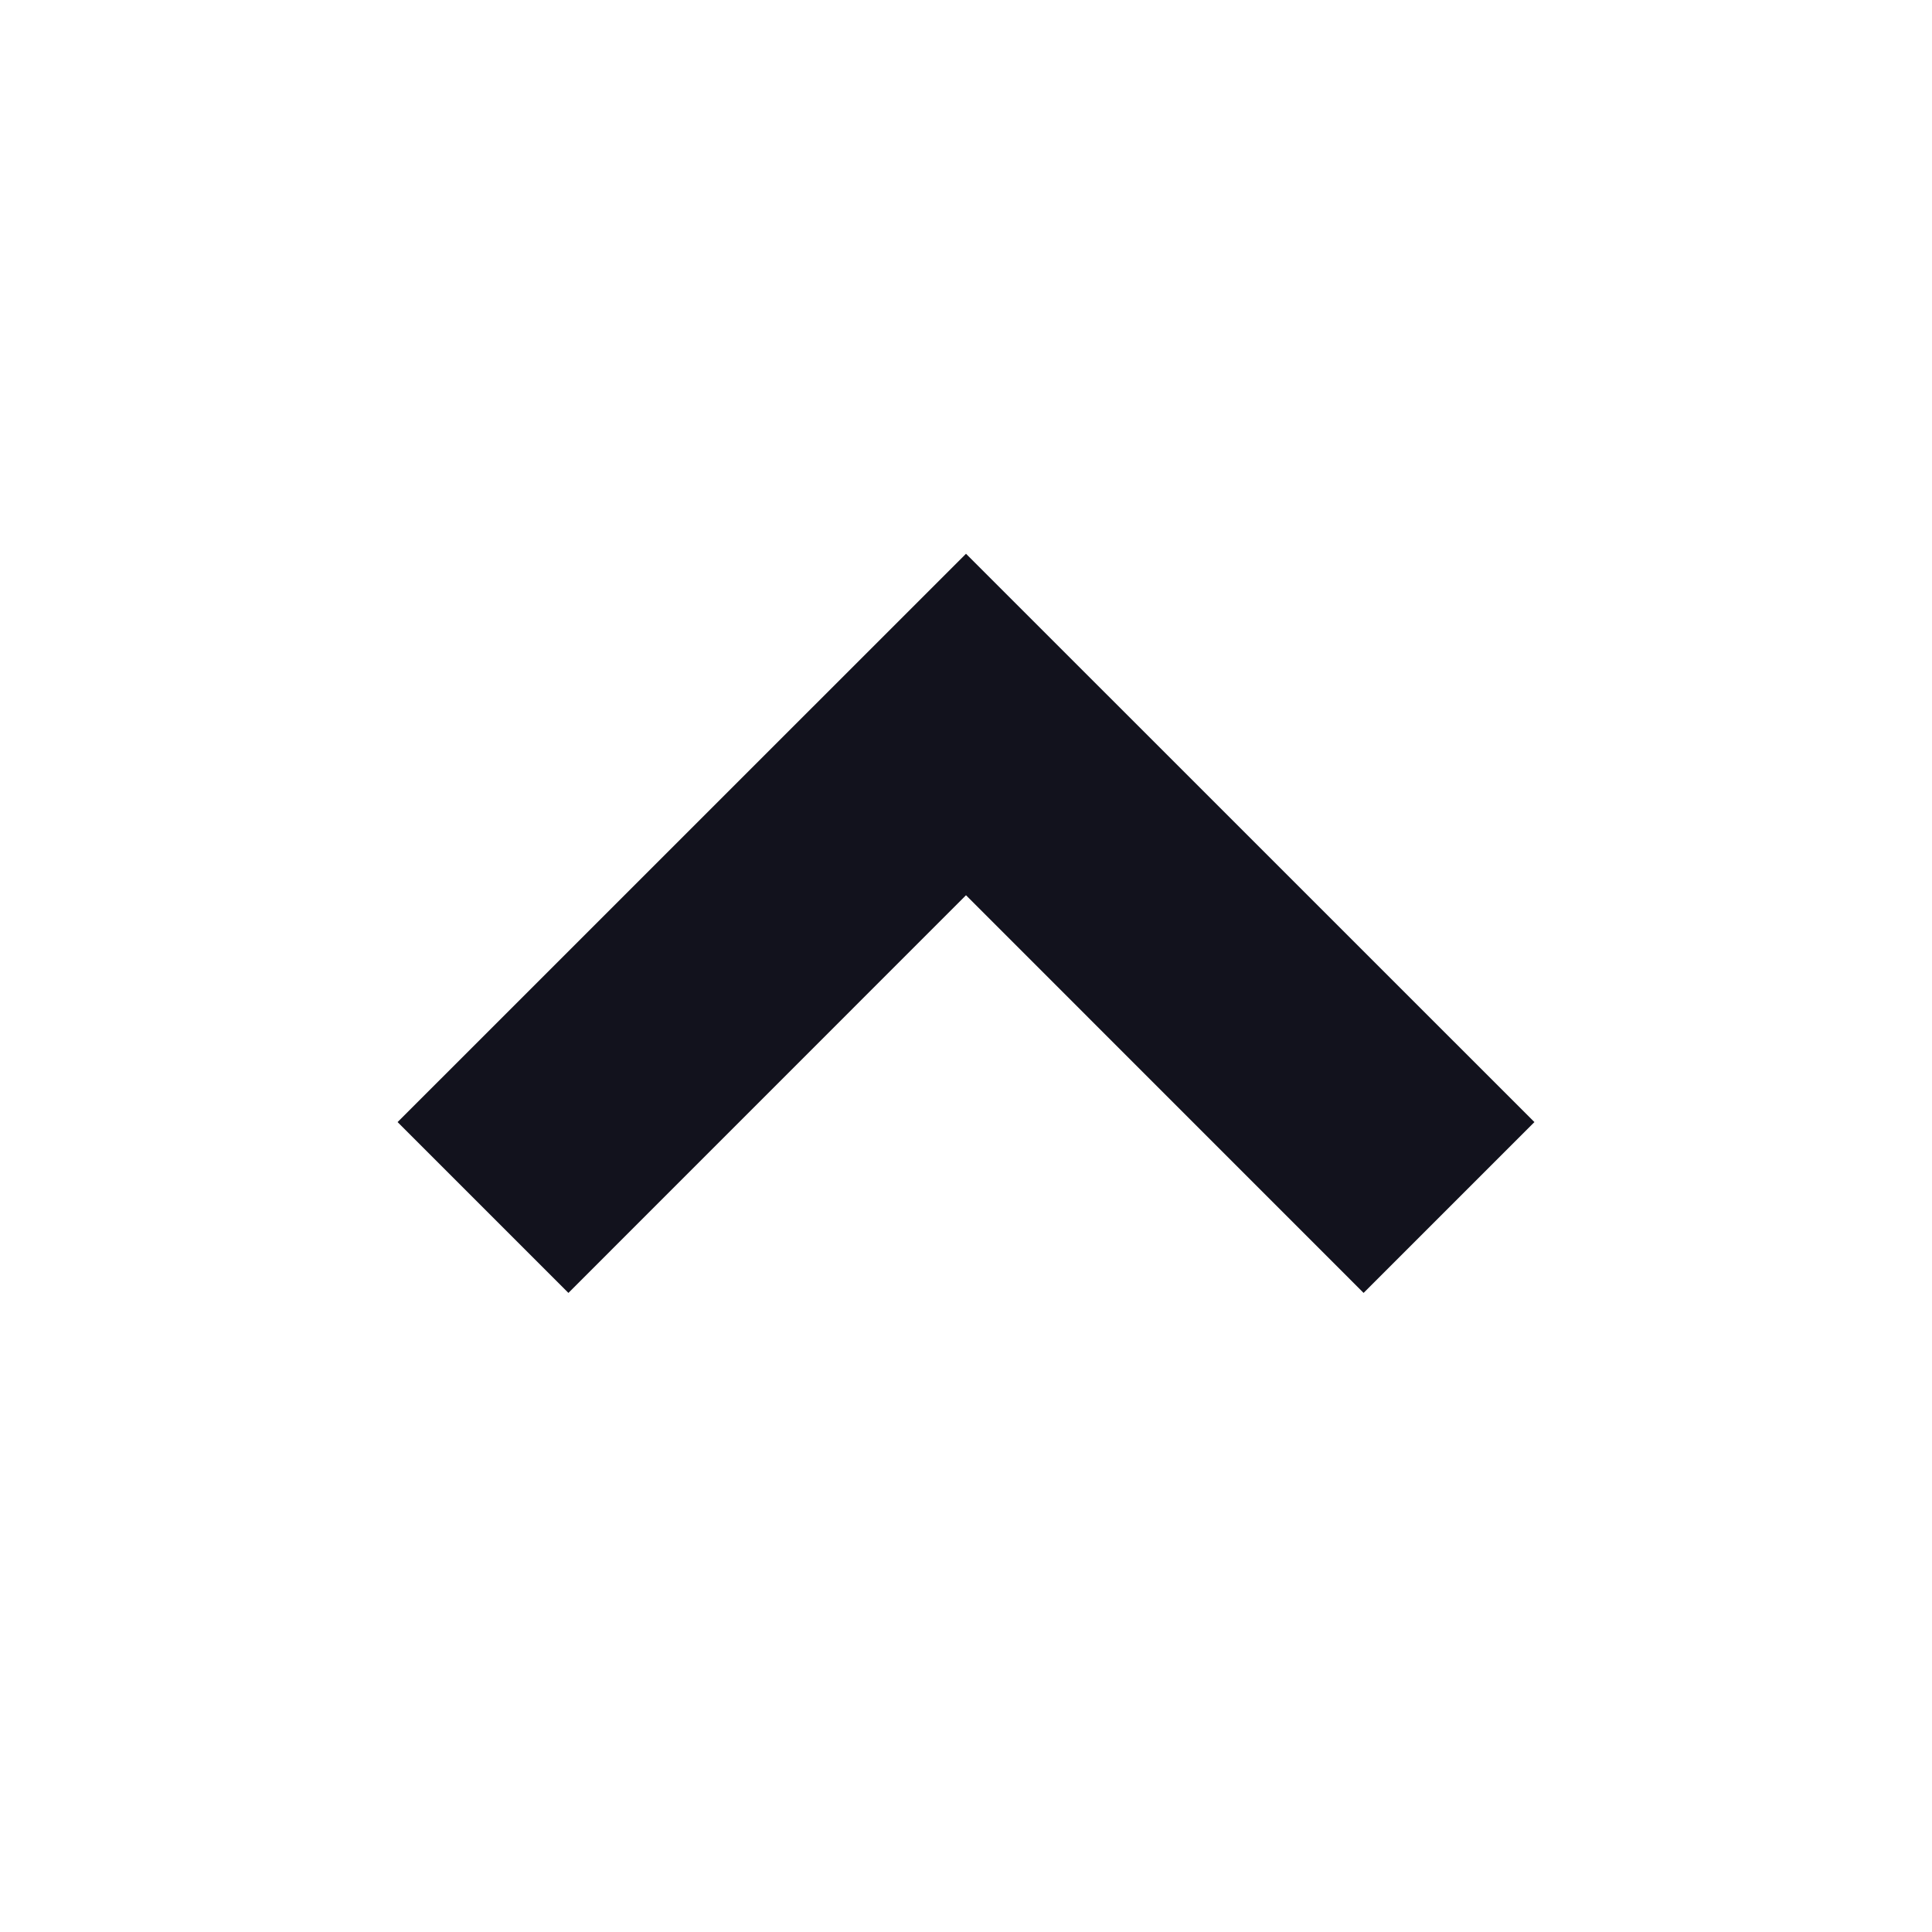 <svg xmlns="http://www.w3.org/2000/svg" width="30" height="30" viewBox="0 0 24 24" style="fill: #12121d;transform: ;msFilter:;"><path d="m12 6.879-7.061 7.06 2.122 2.122L12 11.121l4.939 4.94 2.122-2.122z"></path></svg>